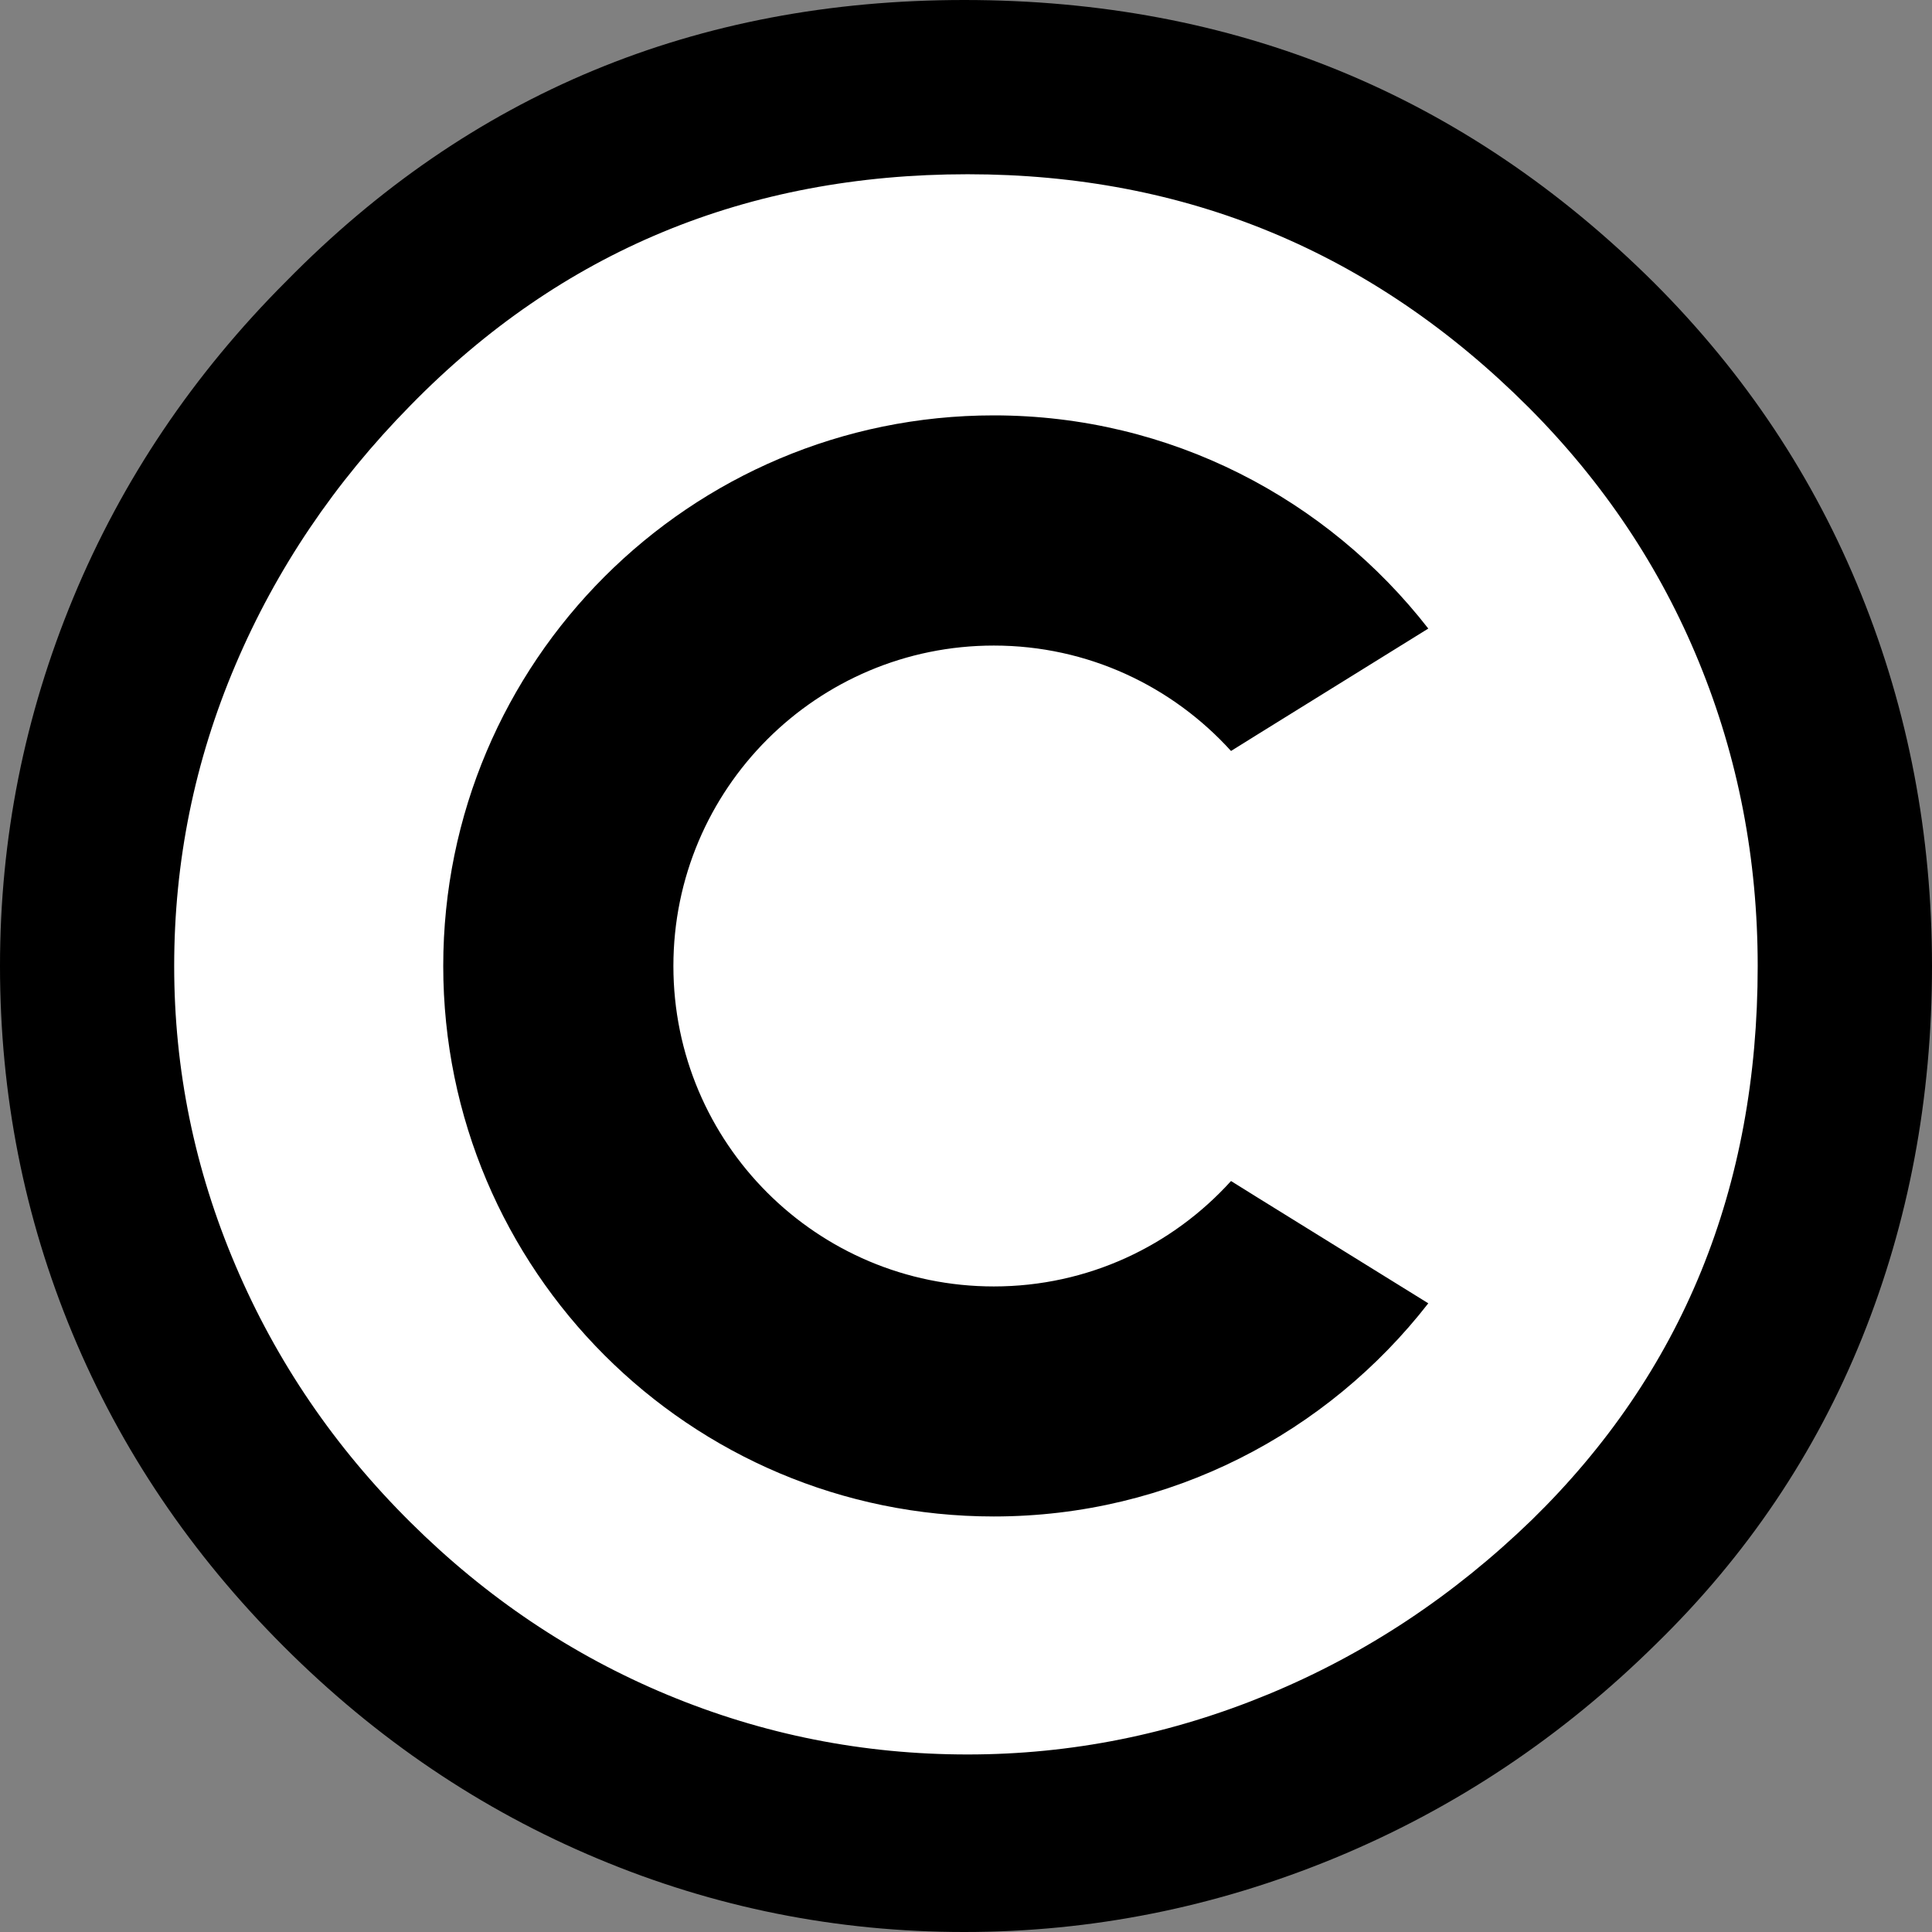 <?xml version="1.0" encoding="utf-8"?>
<!-- Generator: Adobe Illustrator 16.0.0, SVG Export Plug-In . SVG Version: 6.00 Build 0)  -->
<!DOCTYPE svg PUBLIC "-//W3C//DTD SVG 1.1//EN" "http://www.w3.org/Graphics/SVG/1.1/DTD/svg11.dtd">
<svg version="1.1" id="Layer_1" xmlns="http://www.w3.org/2000/svg" xmlns:xlink="http://www.w3.org/1999/xlink" x="0px" y="0px"
	 width="64px" height="64px" viewBox="0 0 64 64" enable-background="new 0 0 64 64" xml:space="preserve">
<rect x="0" y="0" width="64" height="64" fill="#808080" stroke="none"/>
<circle fill="#FFFFFF" cx="32" cy="31.999" r="29.062"/>
<g>
	<path d="M31.941,0c8.952,0,16.573,3.125,22.858,9.372c3.008,3.009,5.295,6.447,6.855,10.314C63.217,23.553,64,27.657,64,32
		c0,4.381-0.773,8.486-2.314,12.313c-1.543,3.828-3.819,7.211-6.828,10.146c-3.123,3.084-6.666,5.447-10.629,7.086
		C40.268,63.18,36.172,64,31.943,64s-8.276-0.809-12.143-2.43c-3.866-1.617-7.333-3.961-10.4-7.027S4,48.02,2.4,44.172
		S0,36.268,0,32c0-4.229,0.809-8.295,2.428-12.2C4.047,15.896,6.4,12.4,9.485,9.314C15.58,3.106,23.065,0,31.941,0z M32.056,5.772
		c-7.313,0-13.466,2.553-18.457,7.656c-2.515,2.553-4.448,5.42-5.8,8.6C6.445,25.21,5.77,28.534,5.77,32.001
		c0,3.429,0.675,6.733,2.029,9.913c1.353,3.184,3.285,6.021,5.8,8.516c2.514,2.496,5.351,4.4,8.515,5.715
		c3.161,1.314,6.476,1.974,9.942,1.974c3.428,0,6.75-0.666,9.973-2c3.221-1.334,6.121-3.259,8.715-5.771
		c4.988-4.875,7.482-10.99,7.482-18.345c0-3.543-0.646-6.896-1.941-10.058c-1.293-3.161-3.182-5.979-5.654-8.457
		C45.484,8.344,39.295,5.772,32.056,5.772z"/>
	<path d="M41.607,39.639l-0.828-0.516c-1.941,2.143-4.738,3.492-7.857,3.492c-5.862,0-10.615-4.75-10.615-10.614
		c0-5.863,4.753-10.616,10.615-10.616c3.119,0,5.916,1.351,7.857,3.492l0.828-0.516l5.707-3.539
		c-3.34-4.29-8.535-7.062-14.394-7.062c-10.07,0-18.237,8.167-18.237,18.239c0,10.073,8.167,18.236,18.237,18.236
		c5.856,0,11.056-2.77,14.394-7.061L41.607,39.639z"/>
</g>
</svg>
